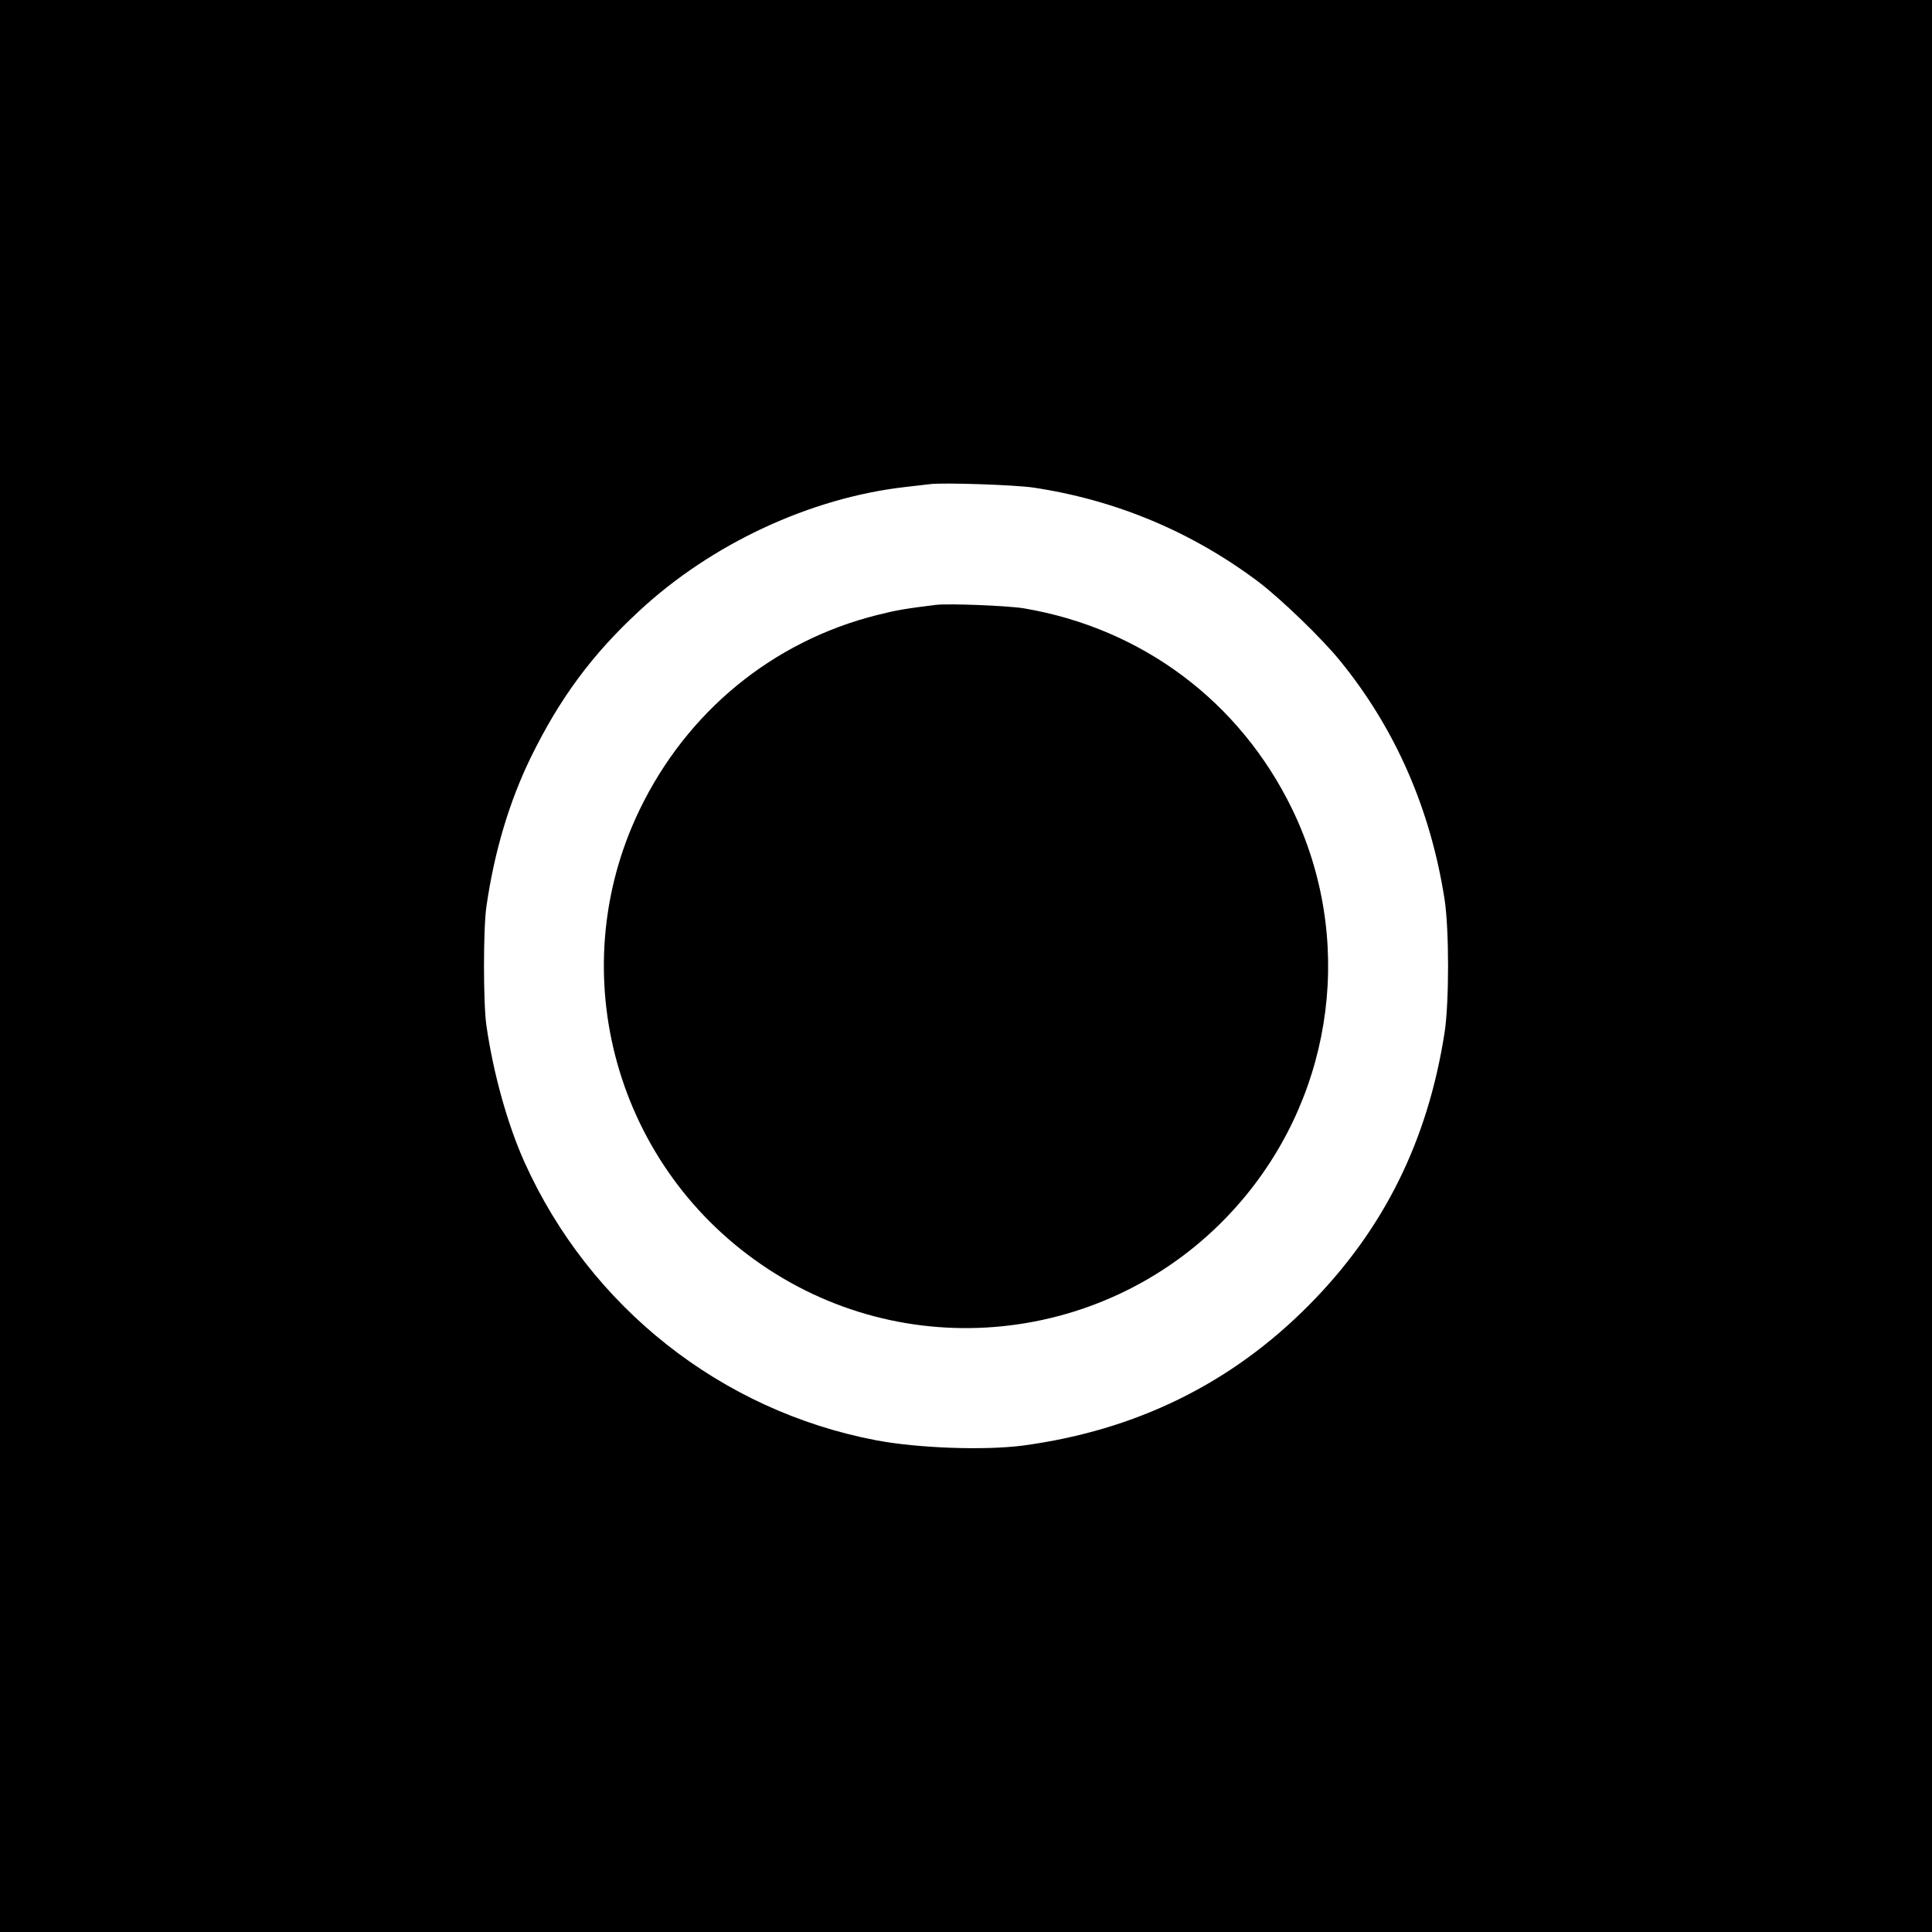 <?xml version="1.0" standalone="no"?>
<!DOCTYPE svg PUBLIC "-//W3C//DTD SVG 20010904//EN"
 "http://www.w3.org/TR/2001/REC-SVG-20010904/DTD/svg10.dtd">
<svg version="1.0" xmlns="http://www.w3.org/2000/svg"
 width="1024pt" height="1024pt" viewBox="0 0 1024 1024"
 preserveAspectRatio="xMidYMid meet">
<g transform="translate(0,1024) scale(0.1,-0.1)"
fill="#000000" stroke="none">
<path d="M0 5120 l0 -5120 5120 0 5120 0 0 5120 0 5120 -5120 0 -5120 0 0
-5120z m5475 2536 c437 -65 841 -234 1194 -499 120 -91 339 -302 435 -421 293
-360 479 -787 553 -1266 24 -161 24 -539 0 -700 -89 -576 -323 -1048 -720
-1448 -412 -416 -918 -664 -1517 -744 -203 -26 -552 -14 -775 28 -822 156
-1519 706 -1865 1474 -90 200 -166 473 -202 725 -17 118 -17 512 0 630 42 291
121 556 236 792 153 312 324 544 573 774 384 357 909 601 1413 658 52 6 111
13 130 15 73 9 449 -4 545 -18z"/>
<path d="M4960 7034 c-162 -20 -209 -28 -312 -54 -553 -139 -1007 -512 -1258
-1032 -417 -864 -126 -1906 681 -2434 811 -532 1892 -372 2517 371 487 579
589 1386 262 2064 -277 572 -796 961 -1425 1067 -88 14 -395 26 -465 18z"/>
</g>
</svg>
